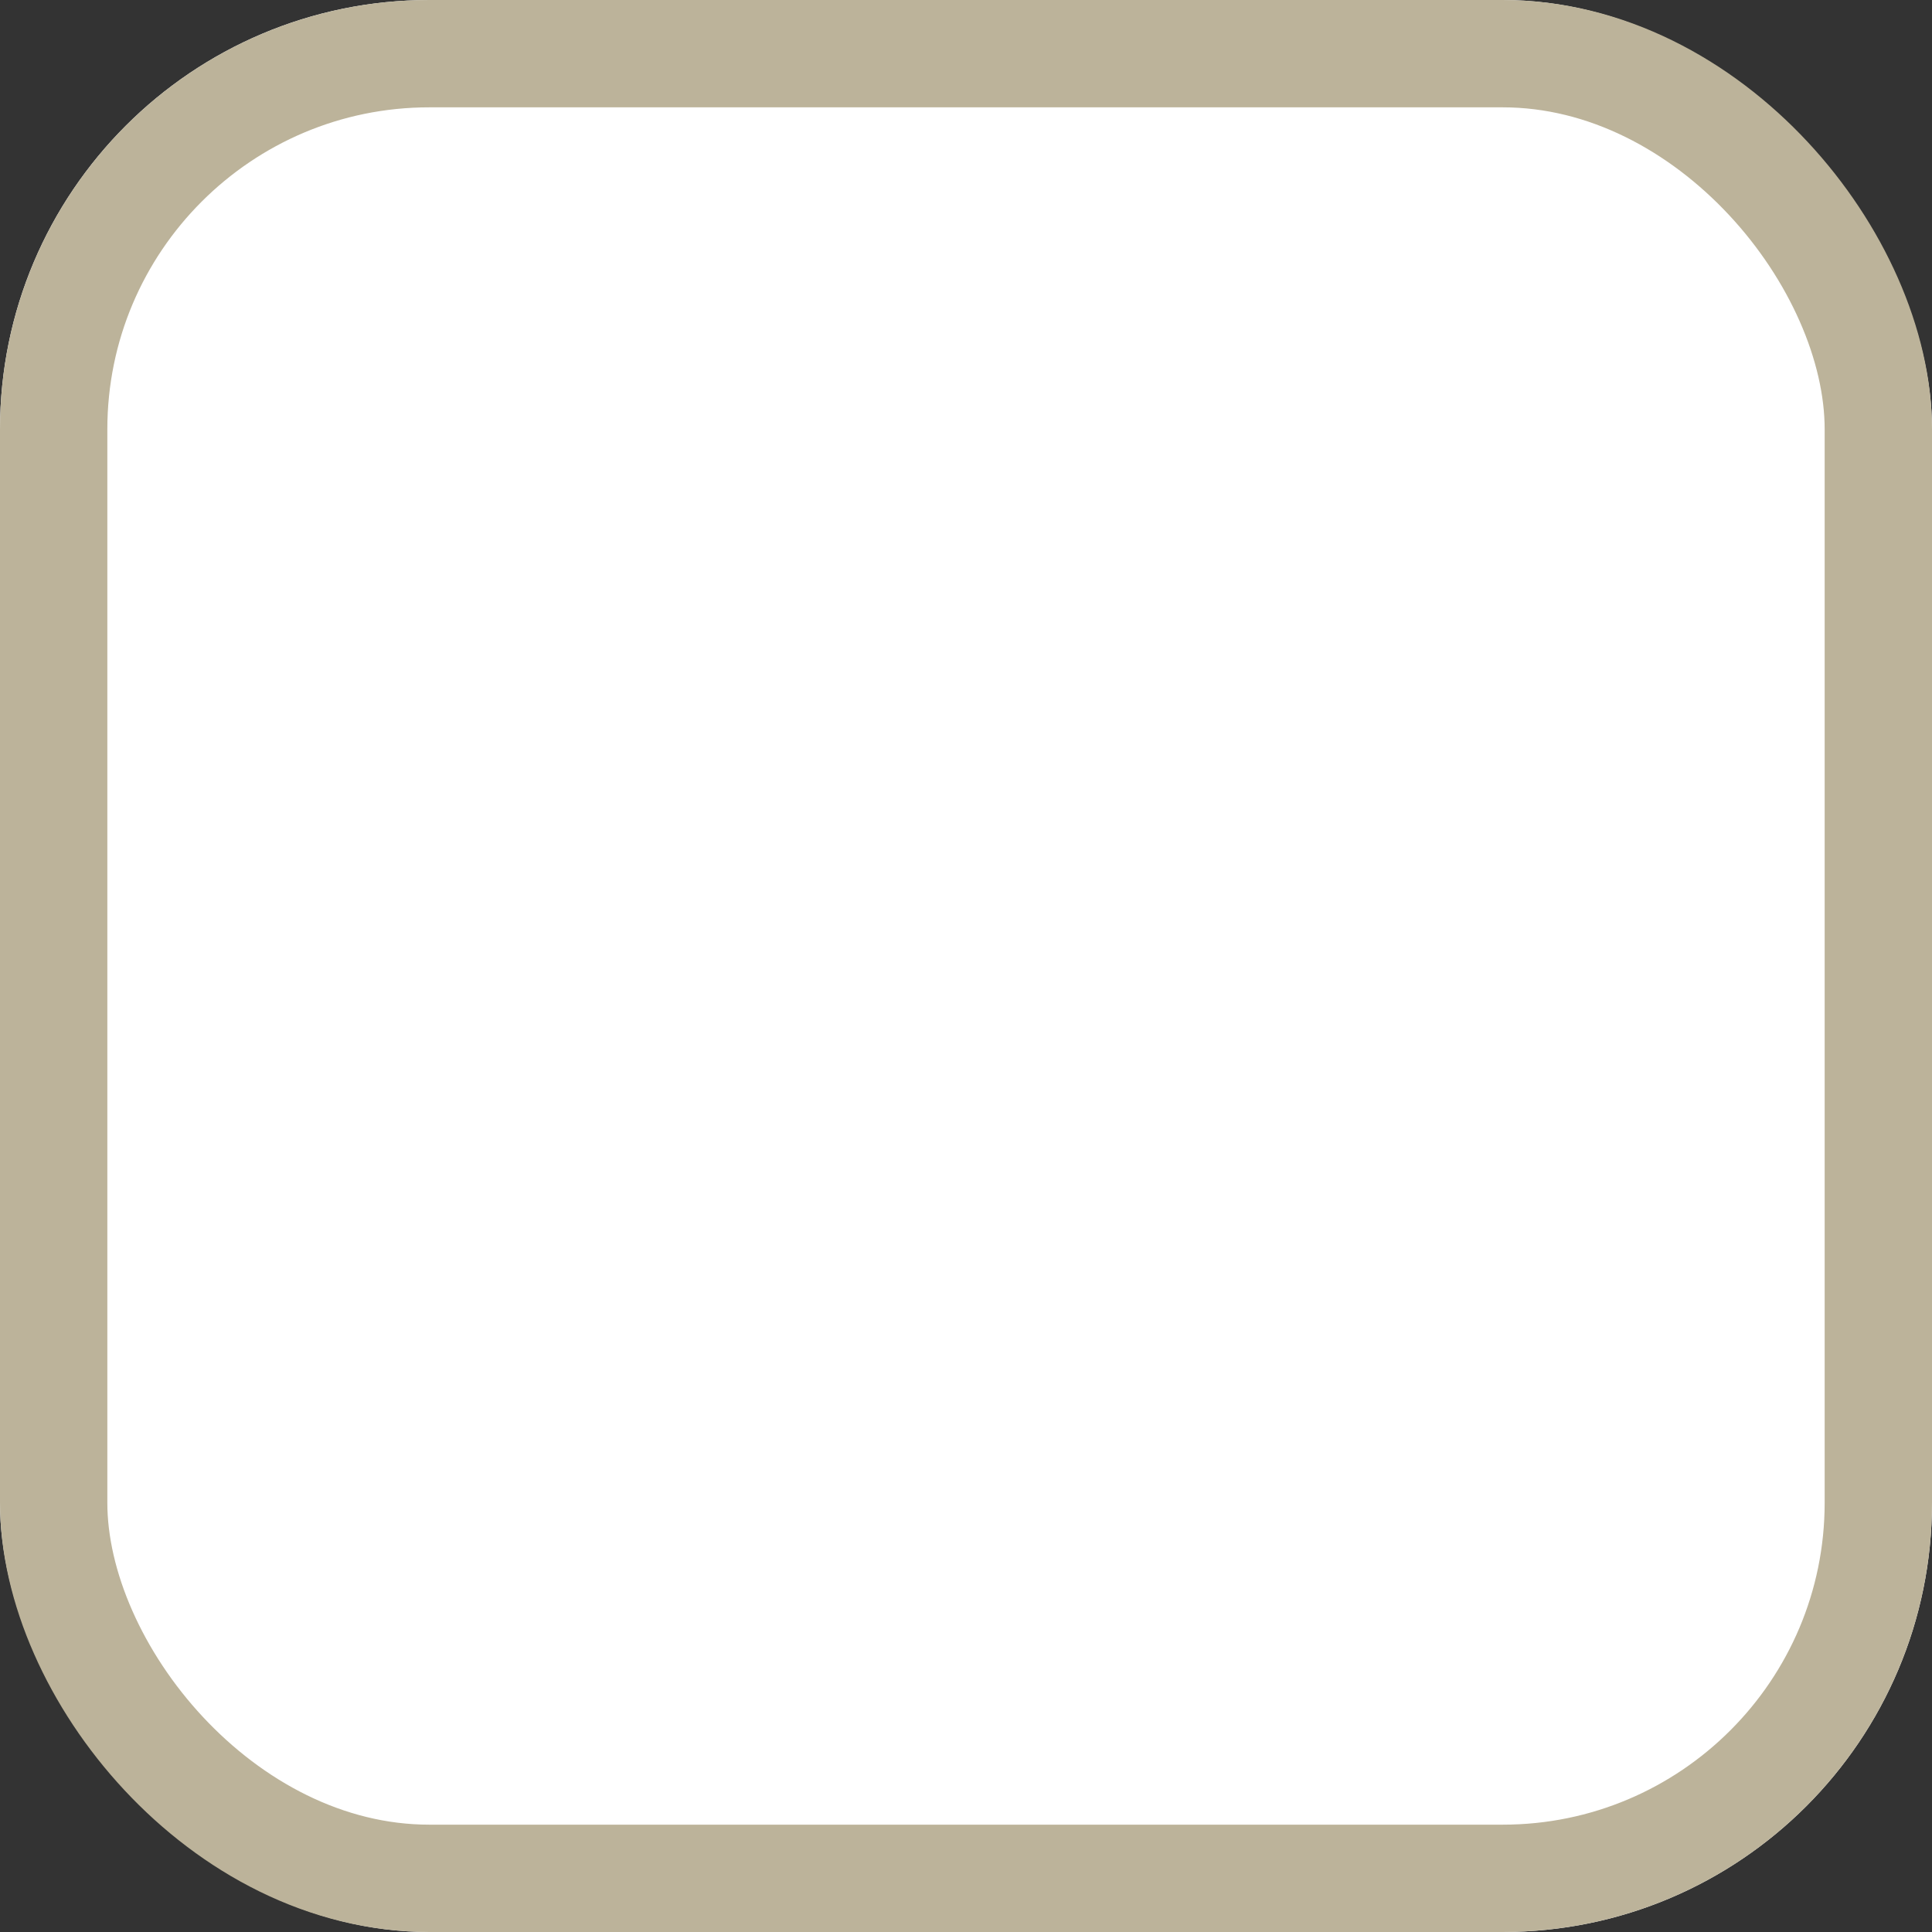 <svg xmlns="http://www.w3.org/2000/svg" width="18" height="18" viewBox="0 0 18 18">
    <rect x="0" y="0" width="18" height="18" fill="#333333" stroke="none"/>
    <g id="Rectangle_221" data-name="Rectangle 221" fill="#fff" stroke="#bcb39a" stroke-width="1">
        <rect width="18" height="18" rx="4" stroke="none" />
        <rect x="0.5" y="0.5" width="17" height="17" rx="3.5" fill="none" />
    </g>
</svg>
